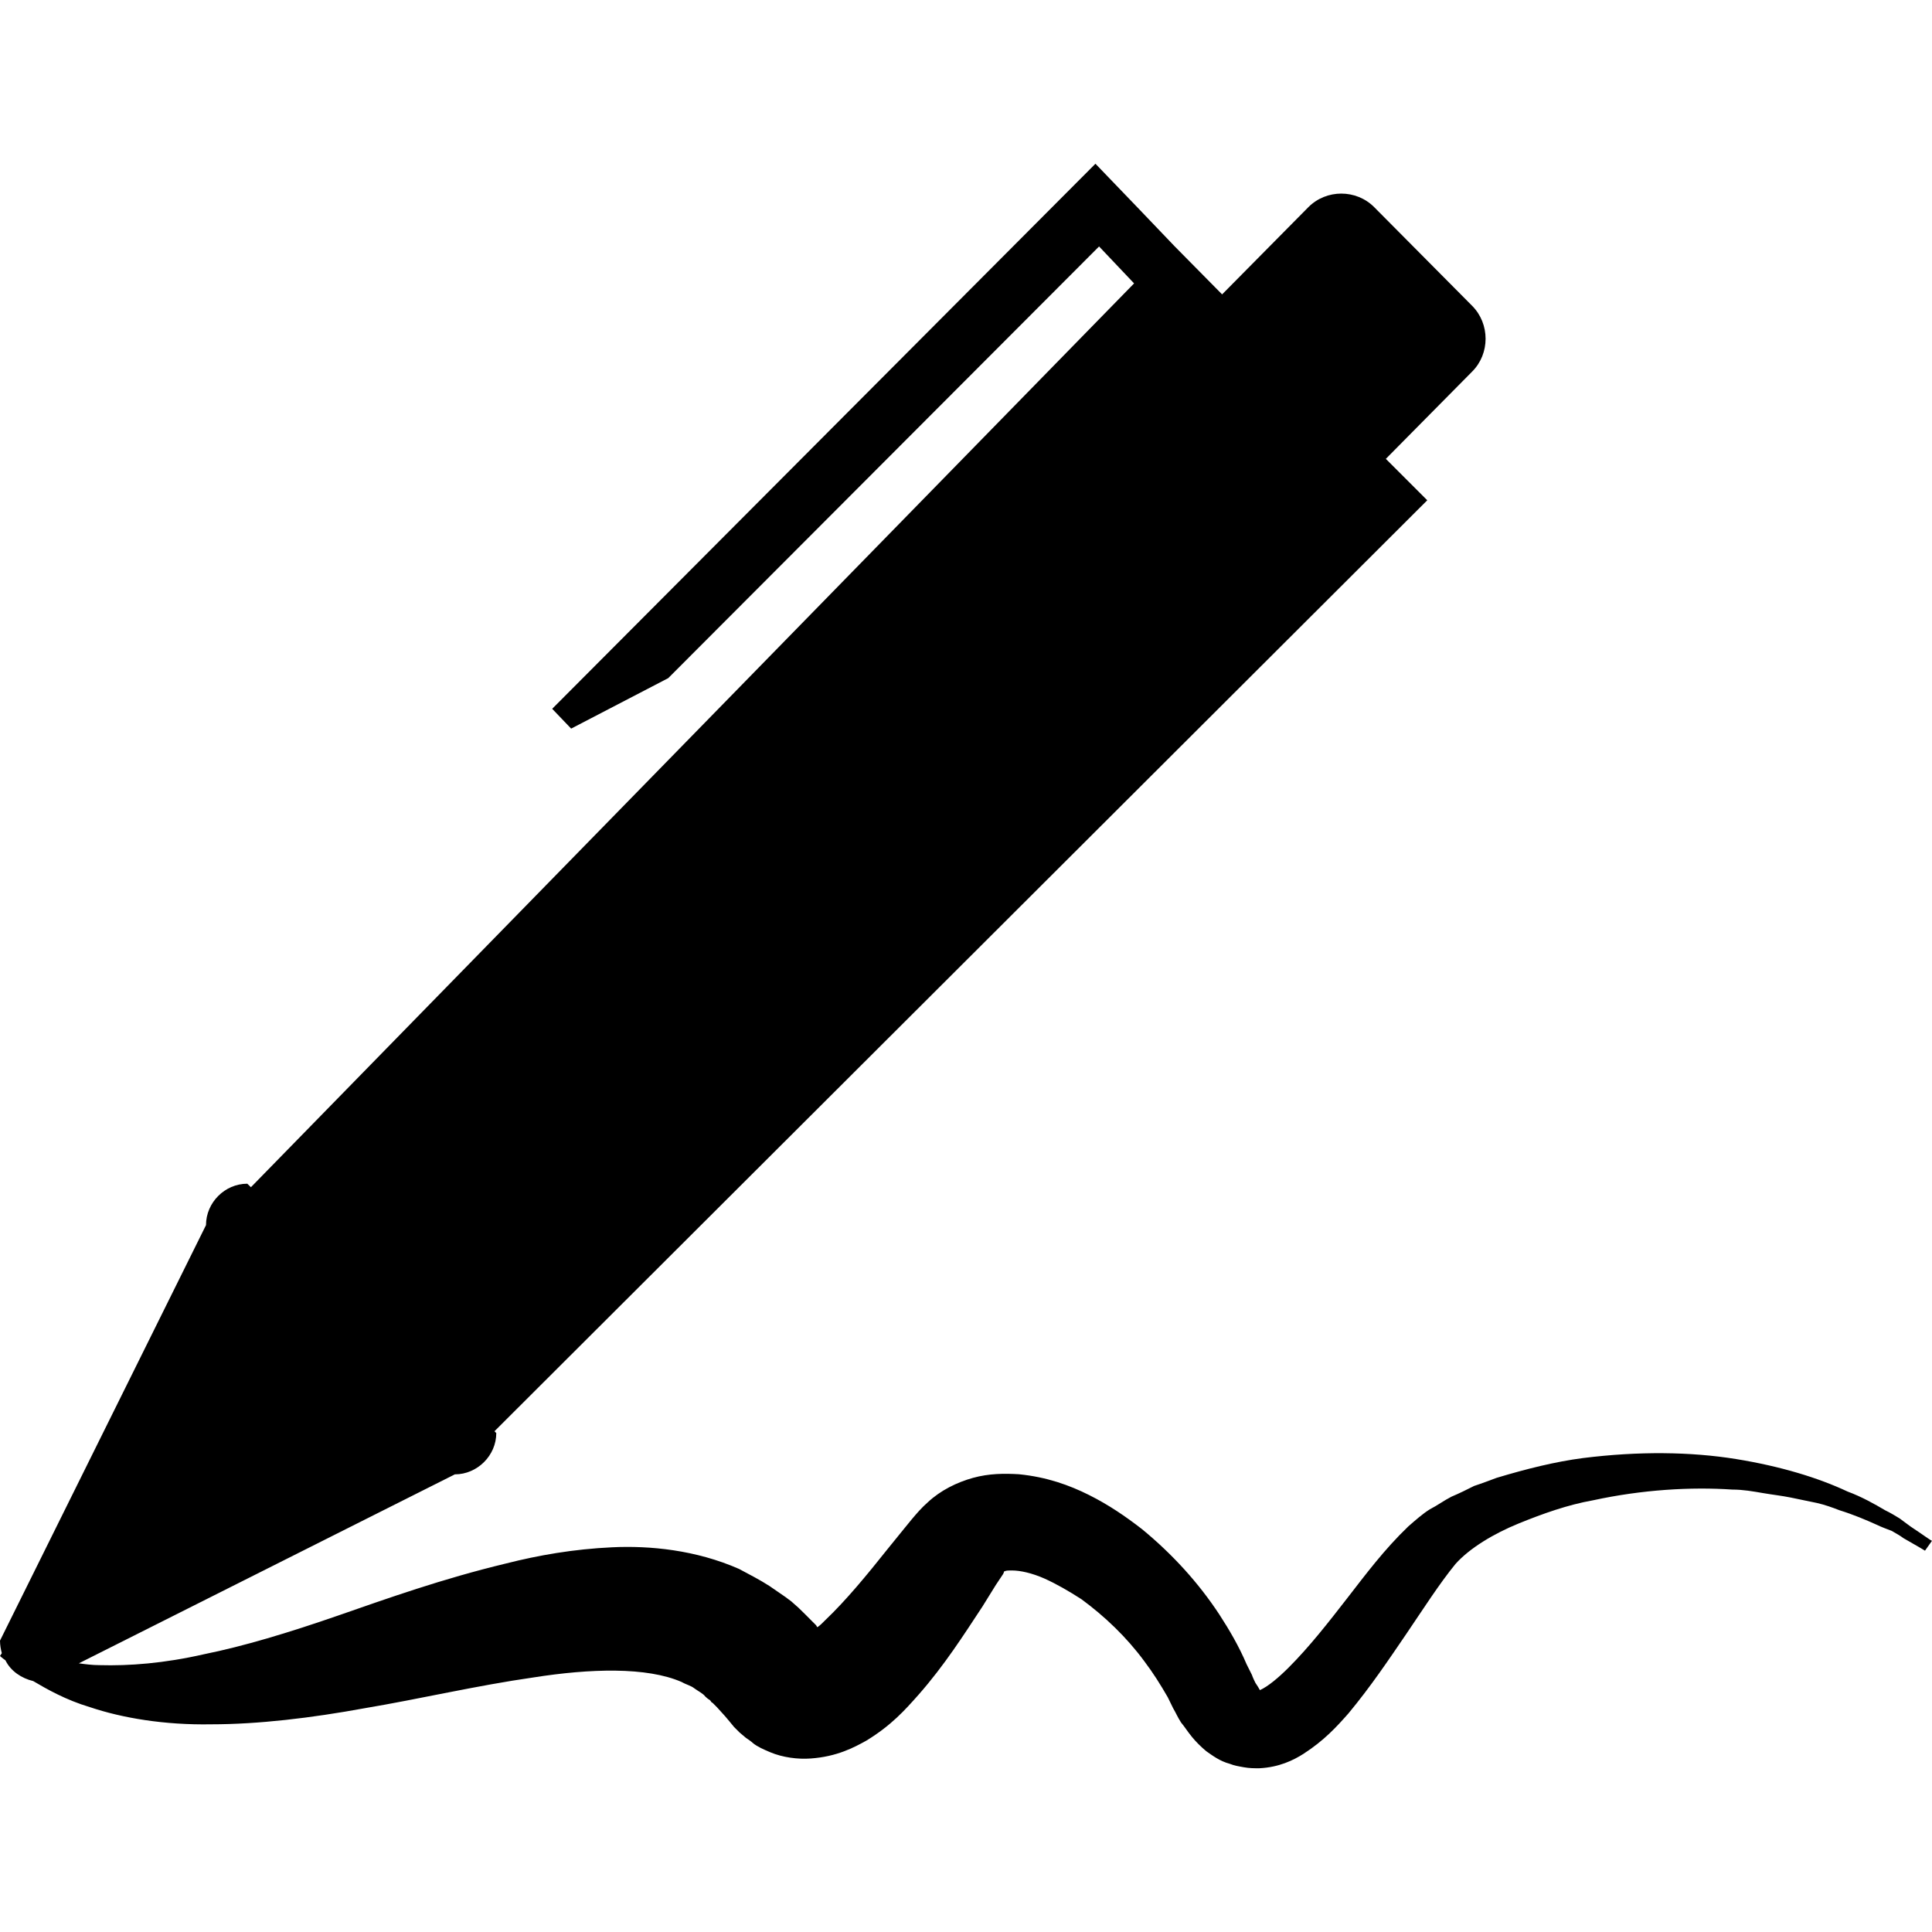 <?xml version="1.0" encoding="iso-8859-1"?>
<!-- Generator: Adobe Illustrator 15.0.0, SVG Export Plug-In . SVG Version: 6.00 Build 0)  -->
<!DOCTYPE svg PUBLIC "-//W3C//DTD SVG 1.1//EN" "http://www.w3.org/Graphics/SVG/1.1/DTD/svg11.dtd">
<svg version="1.1" id="Layer_1" xmlns="http://www.w3.org/2000/svg" xmlns:xlink="http://www.w3.org/1999/xlink" x="0px" y="0px"
	 width="16px" height="16px" viewBox="0 0 16 16" style="enable-background:new 0 0 16 16;" xml:space="preserve">
<path d="M15.821,12.641c-0.03-0.022-0.06-0.045-0.089-0.066c-0.038-0.023-0.075-0.046-0.119-0.067
	c-0.09-0.053-0.194-0.112-0.313-0.156c-0.238-0.112-0.552-0.209-0.924-0.269s-0.804-0.066-1.266-0.008
	c-0.231,0.03-0.47,0.09-0.716,0.164c-0.06,0.022-0.119,0.045-0.186,0.067c-0.06,0.03-0.119,0.06-0.188,0.089
	c-0.059,0.03-0.119,0.074-0.178,0.104c-0.06,0.037-0.119,0.09-0.179,0.142c-0.201,0.193-0.351,0.395-0.507,0.596
	s-0.313,0.402-0.484,0.573c-0.082,0.082-0.171,0.157-0.238,0.187c-0.008-0.015-0.021-0.037-0.037-0.06
	c-0.008-0.015-0.022-0.045-0.029-0.066l-0.045-0.09c-0.06-0.142-0.142-0.283-0.224-0.409c-0.172-0.262-0.388-0.5-0.641-0.708
	c-0.134-0.104-0.275-0.201-0.439-0.283s-0.35-0.149-0.581-0.172c-0.119-0.007-0.246-0.007-0.38,0.03
	c-0.134,0.037-0.269,0.104-0.373,0.201c-0.052,0.045-0.096,0.097-0.134,0.142l-0.067,0.082l-0.133,0.164
	c-0.172,0.216-0.343,0.424-0.515,0.588c-0.022,0.022-0.044,0.045-0.067,0.06c-0.007-0.007-0.007-0.015-0.015-0.021l-0.03-0.03
	c-0.037-0.037-0.074-0.075-0.112-0.111l-0.06-0.053c-0.022-0.015-0.037-0.029-0.06-0.044l-0.119-0.082
	c-0.082-0.053-0.171-0.098-0.253-0.142c-0.357-0.157-0.738-0.194-1.051-0.179c-0.32,0.015-0.61,0.066-0.878,0.134
	c-0.529,0.127-0.984,0.29-1.393,0.432c-0.41,0.142-0.782,0.254-1.11,0.32c-0.328,0.075-0.619,0.097-0.864,0.09
	c-0.059,0-0.119-0.008-0.171-0.015l3.114-1.565c0.186,0,0.343-0.156,0.343-0.342l-0.015-0.015l7.725-7.71l-0.343-0.343l0.715-0.723
	c0.148-0.148,0.148-0.395,0-0.544l-0.812-0.818c-0.149-0.149-0.395-0.149-0.544,0l-0.715,0.723L9.729,2.041l-0.306-0.32L9.072,1.356
	L4.573,5.87L4.73,6.034l0.804-0.418l3.568-3.575l0.29,0.306L2.078,9.832l-0.03-0.029c-0.186,0-0.342,0.156-0.342,0.343L0,13.587
	c0,0.037,0.007,0.074,0.015,0.104L0,13.714c0,0,0.015,0.015,0.045,0.036c0.044,0.09,0.134,0.149,0.23,0.172
	c0.112,0.066,0.269,0.156,0.47,0.216c0.268,0.09,0.618,0.149,1.005,0.142c0.387,0,0.827-0.052,1.274-0.134
	c0.447-0.075,0.924-0.187,1.393-0.254c0.469-0.074,0.939-0.089,1.229,0.038c0.038,0.022,0.075,0.029,0.104,0.052
	c0.03,0.022,0.075,0.045,0.09,0.067c0.007,0.007,0.022,0.021,0.037,0.029l0.008,0.008c0,0,0.007,0.015,0.015,0.015l0.037,0.037
	l0.067,0.074l0.038,0.045l0.037,0.045l0.045,0.045l0.052,0.044c0.022,0.016,0.045,0.03,0.06,0.045
	c0.037,0.03,0.09,0.053,0.142,0.075c0.104,0.044,0.231,0.06,0.336,0.052c0.215-0.015,0.357-0.09,0.461-0.148
	c0.208-0.127,0.32-0.254,0.432-0.38c0.216-0.246,0.372-0.492,0.529-0.73l0.111-0.179l0.06-0.09c0.007-0.015,0.007-0.015,0.007-0.015
	c0-0.008,0-0.008,0.008-0.008c0.007-0.007,0.029-0.007,0.06-0.007c0.067,0,0.164,0.021,0.268,0.067
	c0.098,0.044,0.202,0.104,0.306,0.171c0.193,0.142,0.373,0.313,0.521,0.514c0.074,0.098,0.134,0.194,0.194,0.298l0.044,0.09
	c0.022,0.037,0.037,0.074,0.066,0.119c0.031,0.037,0.053,0.074,0.09,0.119c0.03,0.037,0.074,0.082,0.119,0.119
	c0.053,0.037,0.112,0.082,0.194,0.104c0.037,0.015,0.074,0.021,0.119,0.029s0.082,0.008,0.126,0.008
	c0.164-0.008,0.283-0.067,0.365-0.119c0.172-0.111,0.275-0.224,0.373-0.335c0.186-0.224,0.335-0.447,0.477-0.655
	c0.142-0.209,0.275-0.418,0.409-0.582c0.119-0.134,0.321-0.253,0.521-0.335c0.201-0.082,0.409-0.156,0.618-0.193
	c0.41-0.089,0.813-0.112,1.154-0.089c0.09,0,0.172,0.015,0.254,0.029s0.156,0.022,0.23,0.037s0.143,0.03,0.217,0.045
	c0.066,0.015,0.127,0.037,0.186,0.06c0.119,0.037,0.224,0.082,0.306,0.119c0.045,0.022,0.089,0.037,0.127,0.052
	c0.037,0.022,0.067,0.037,0.097,0.06c0.119,0.067,0.179,0.104,0.179,0.104L16,12.76C15.992,12.76,15.933,12.715,15.821,12.641z"/>
</svg>
